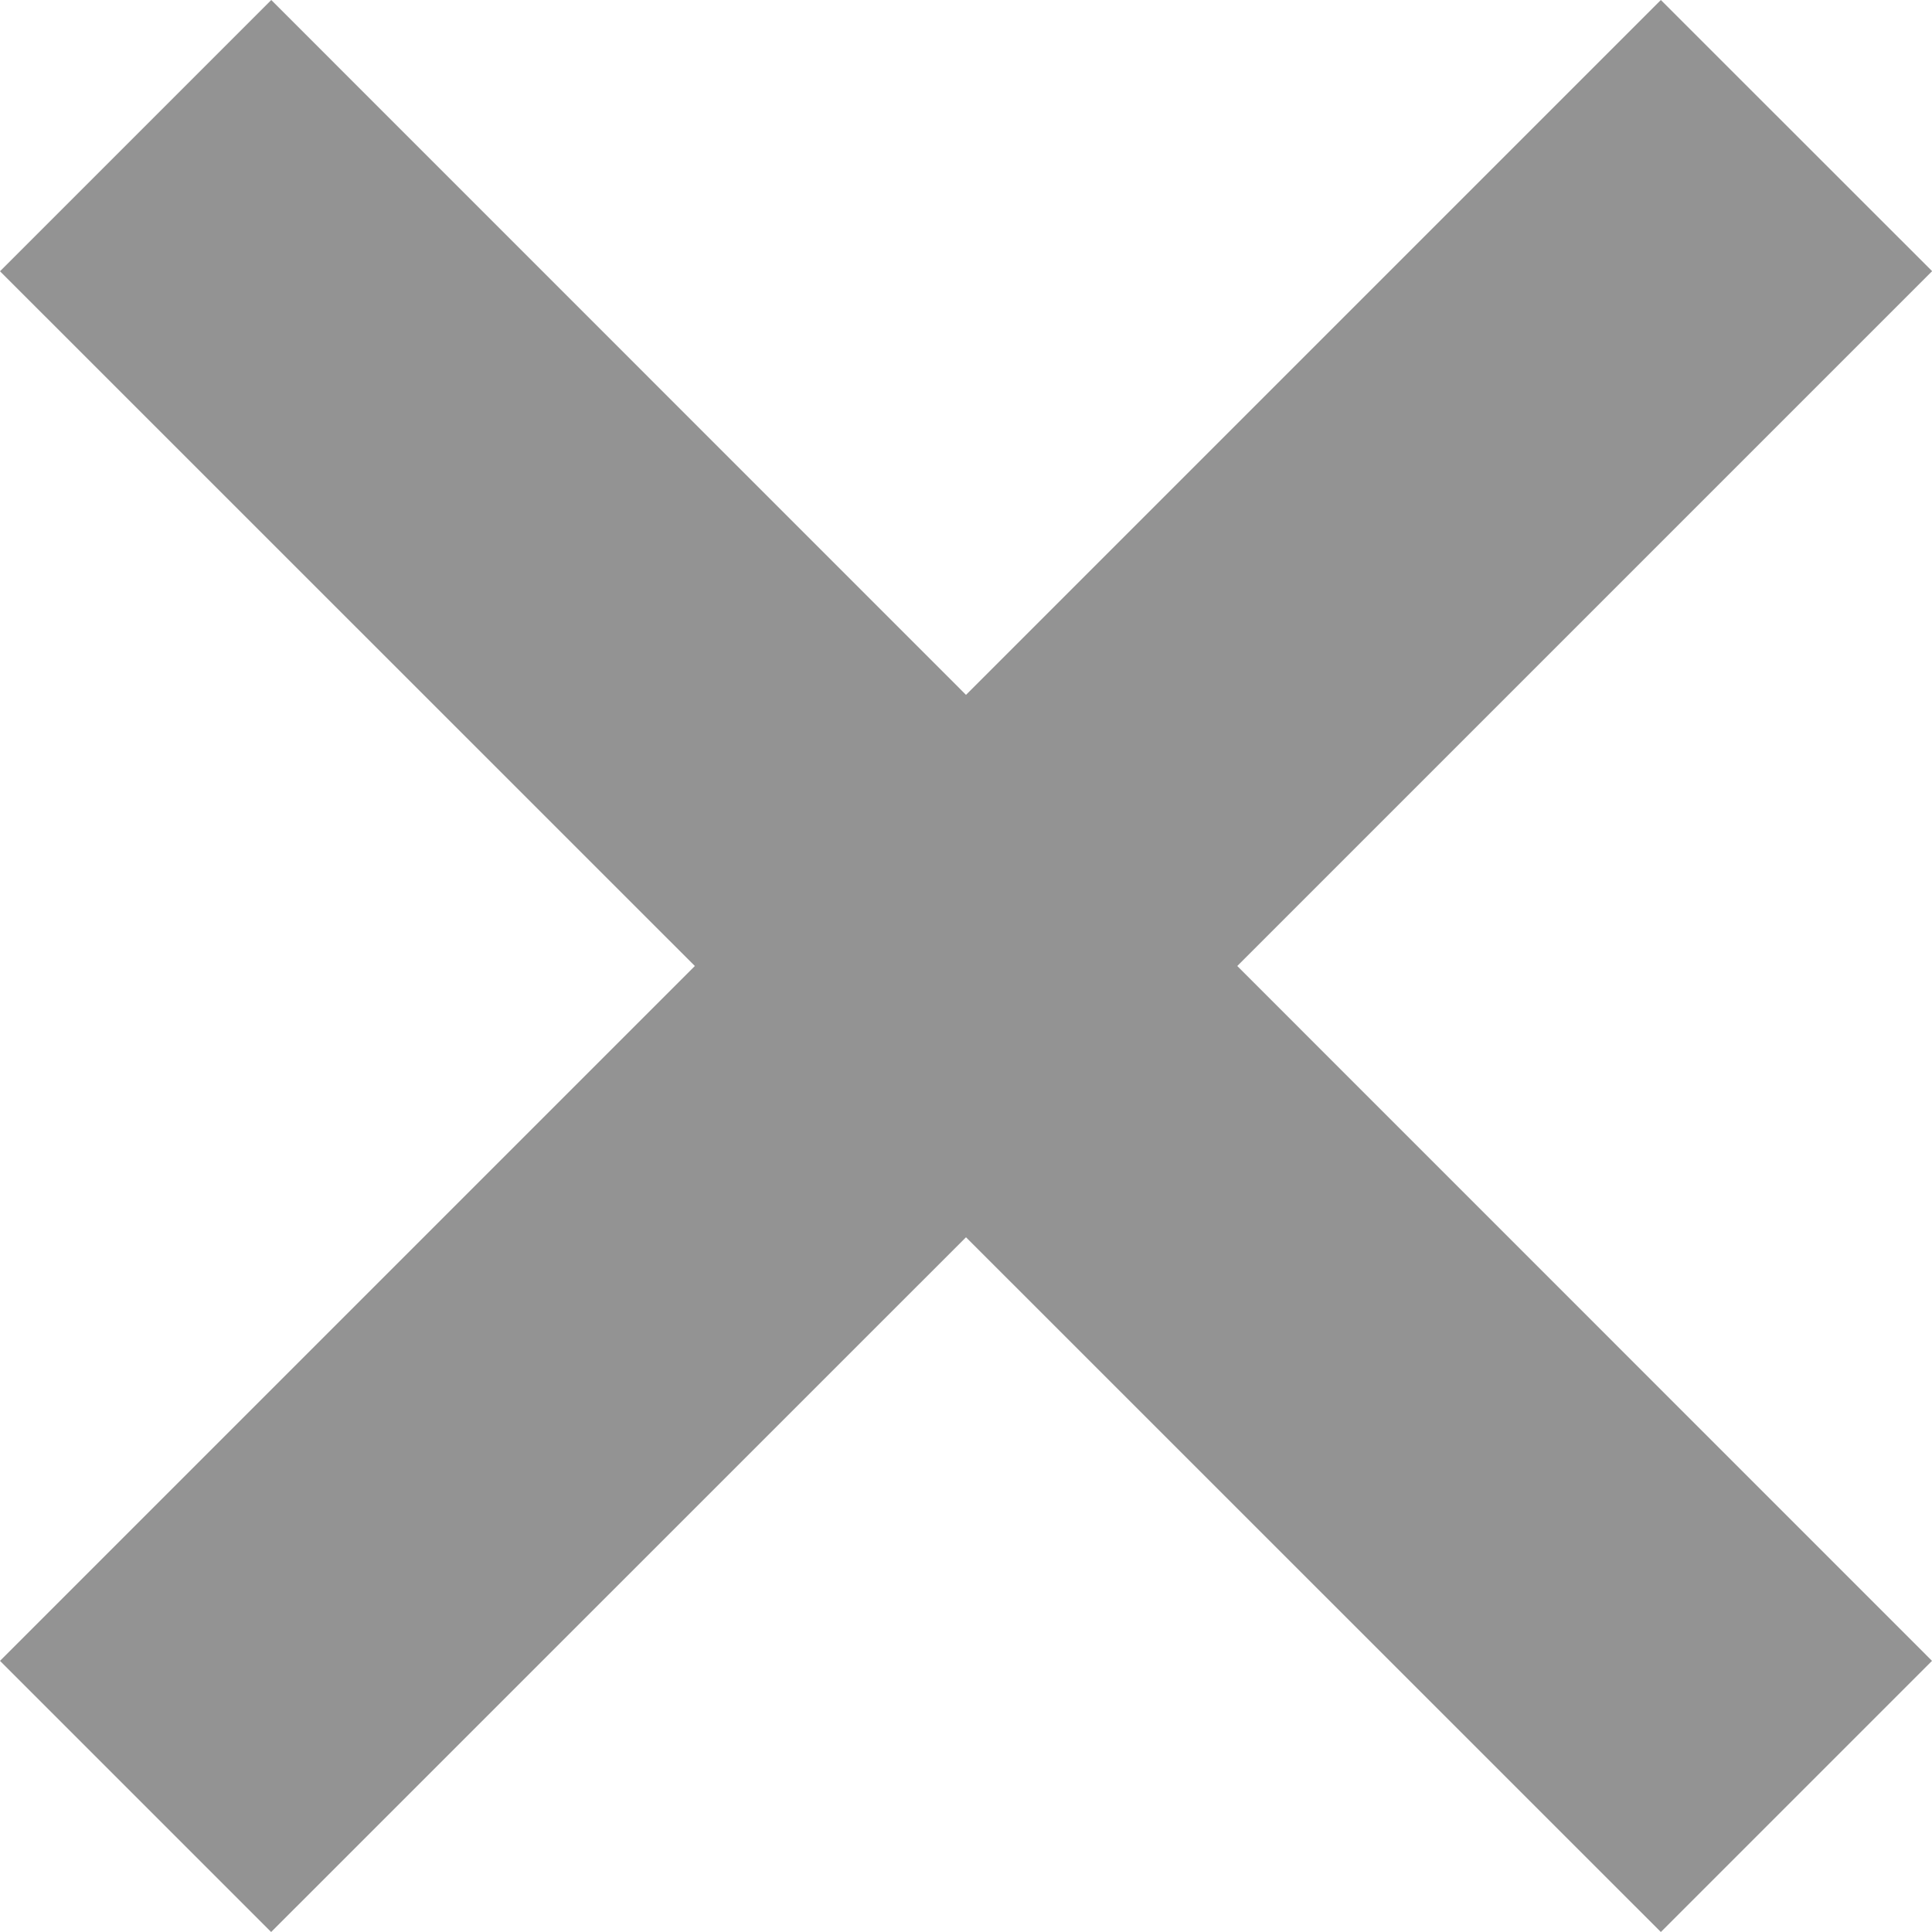 <svg version="1.1" xmlns="http://www.w3.org/2000/svg" xmlns:xlink="http://www.w3.org/1999/xlink" x="0px" y="0px"
width="15px" height="15px" viewBox="0 0 17.122 17.122" enable-background="new 0 0 17.122 17.122" xml:space="preserve">
<polygon class="cross-table" fill="#939393" points="14.719,0 8.561,6.158 2.404,0 0,2.404 6.158,8.561 0,14.719 2.403,17.122 8.561,10.965
14.719,17.122 17.122,14.719 10.965,8.561 17.123,2.403 	"/>
</svg>